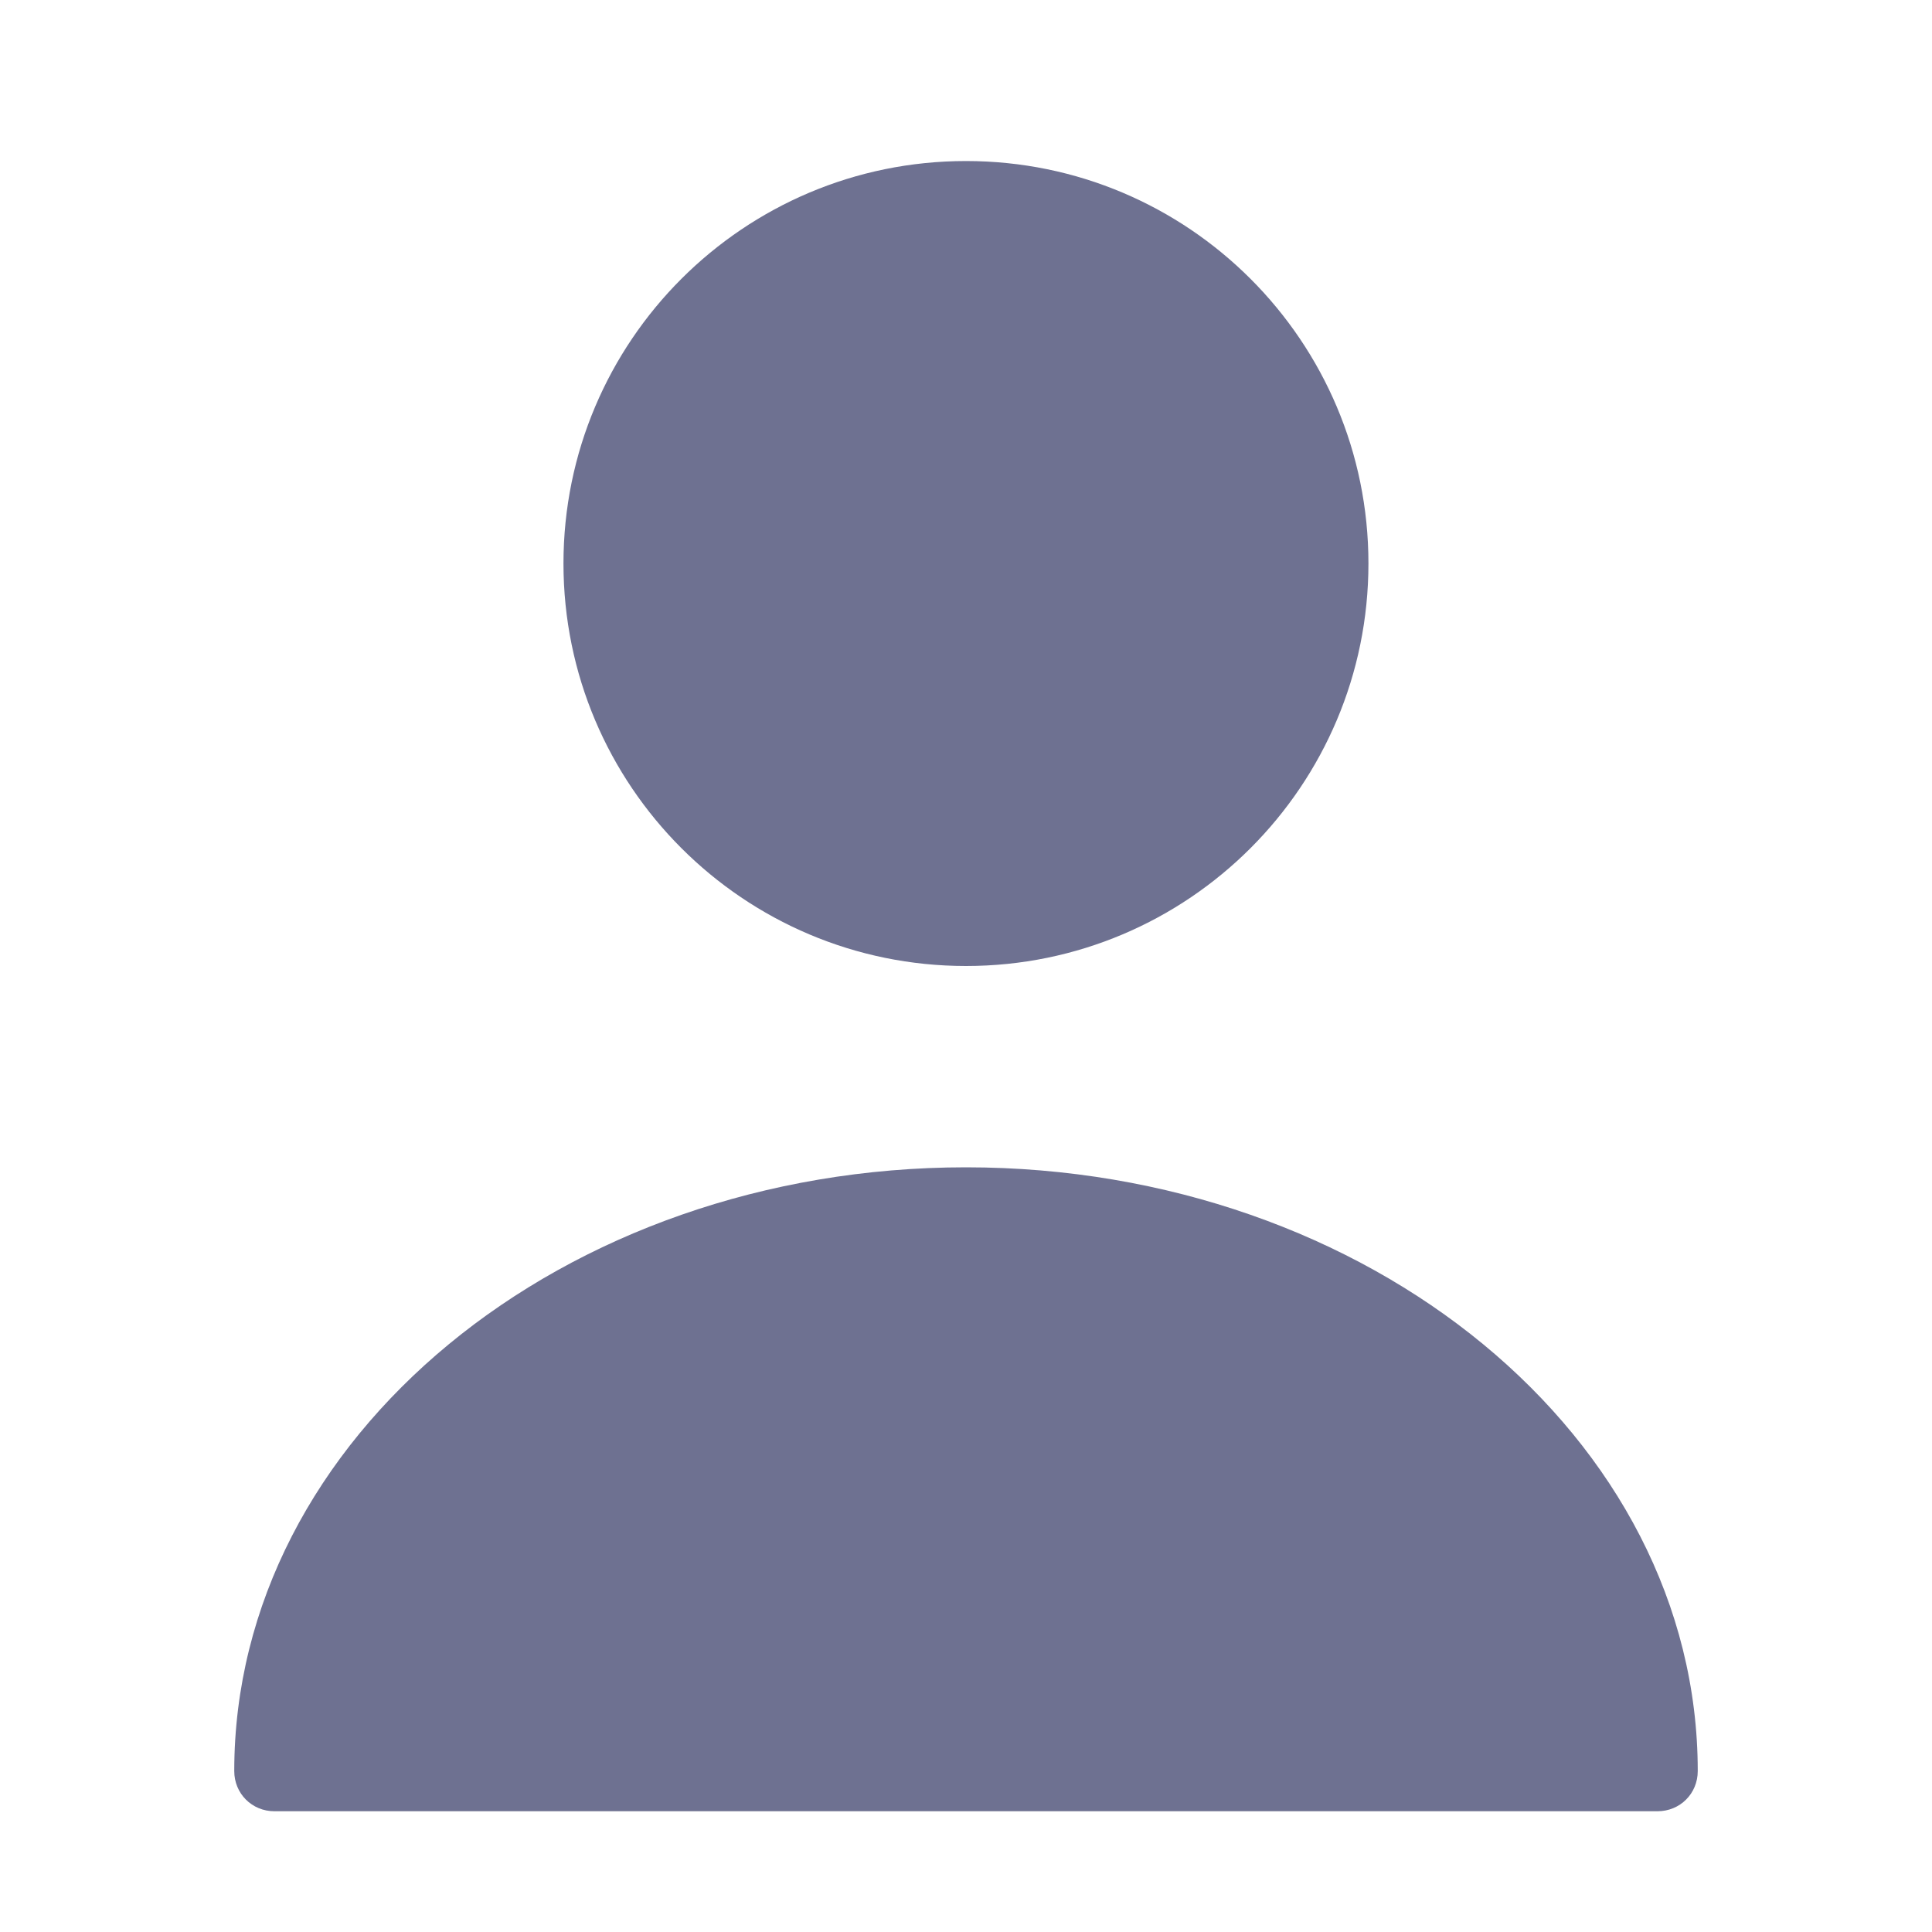 <svg width="20" height="20" viewBox="0 0 20 20" fill="none" xmlns="http://www.w3.org/2000/svg">
<path d="M10 10C12.301 10 14.166 8.134 14.166 5.833C14.166 3.532 12.301 1.667 10 1.667C7.698 1.667 5.833 3.532 5.833 5.833C5.833 8.134 7.698 10 10 10Z" fill="#6E7191"/>
<path d="M10 12.084C5.825 12.084 2.425 14.883 2.425 18.334C2.425 18.567 2.608 18.75 2.841 18.75H17.158C17.392 18.75 17.575 18.567 17.575 18.334C17.575 14.883 14.175 12.084 10 12.084Z" fill="#6E7191"/>
</svg>
